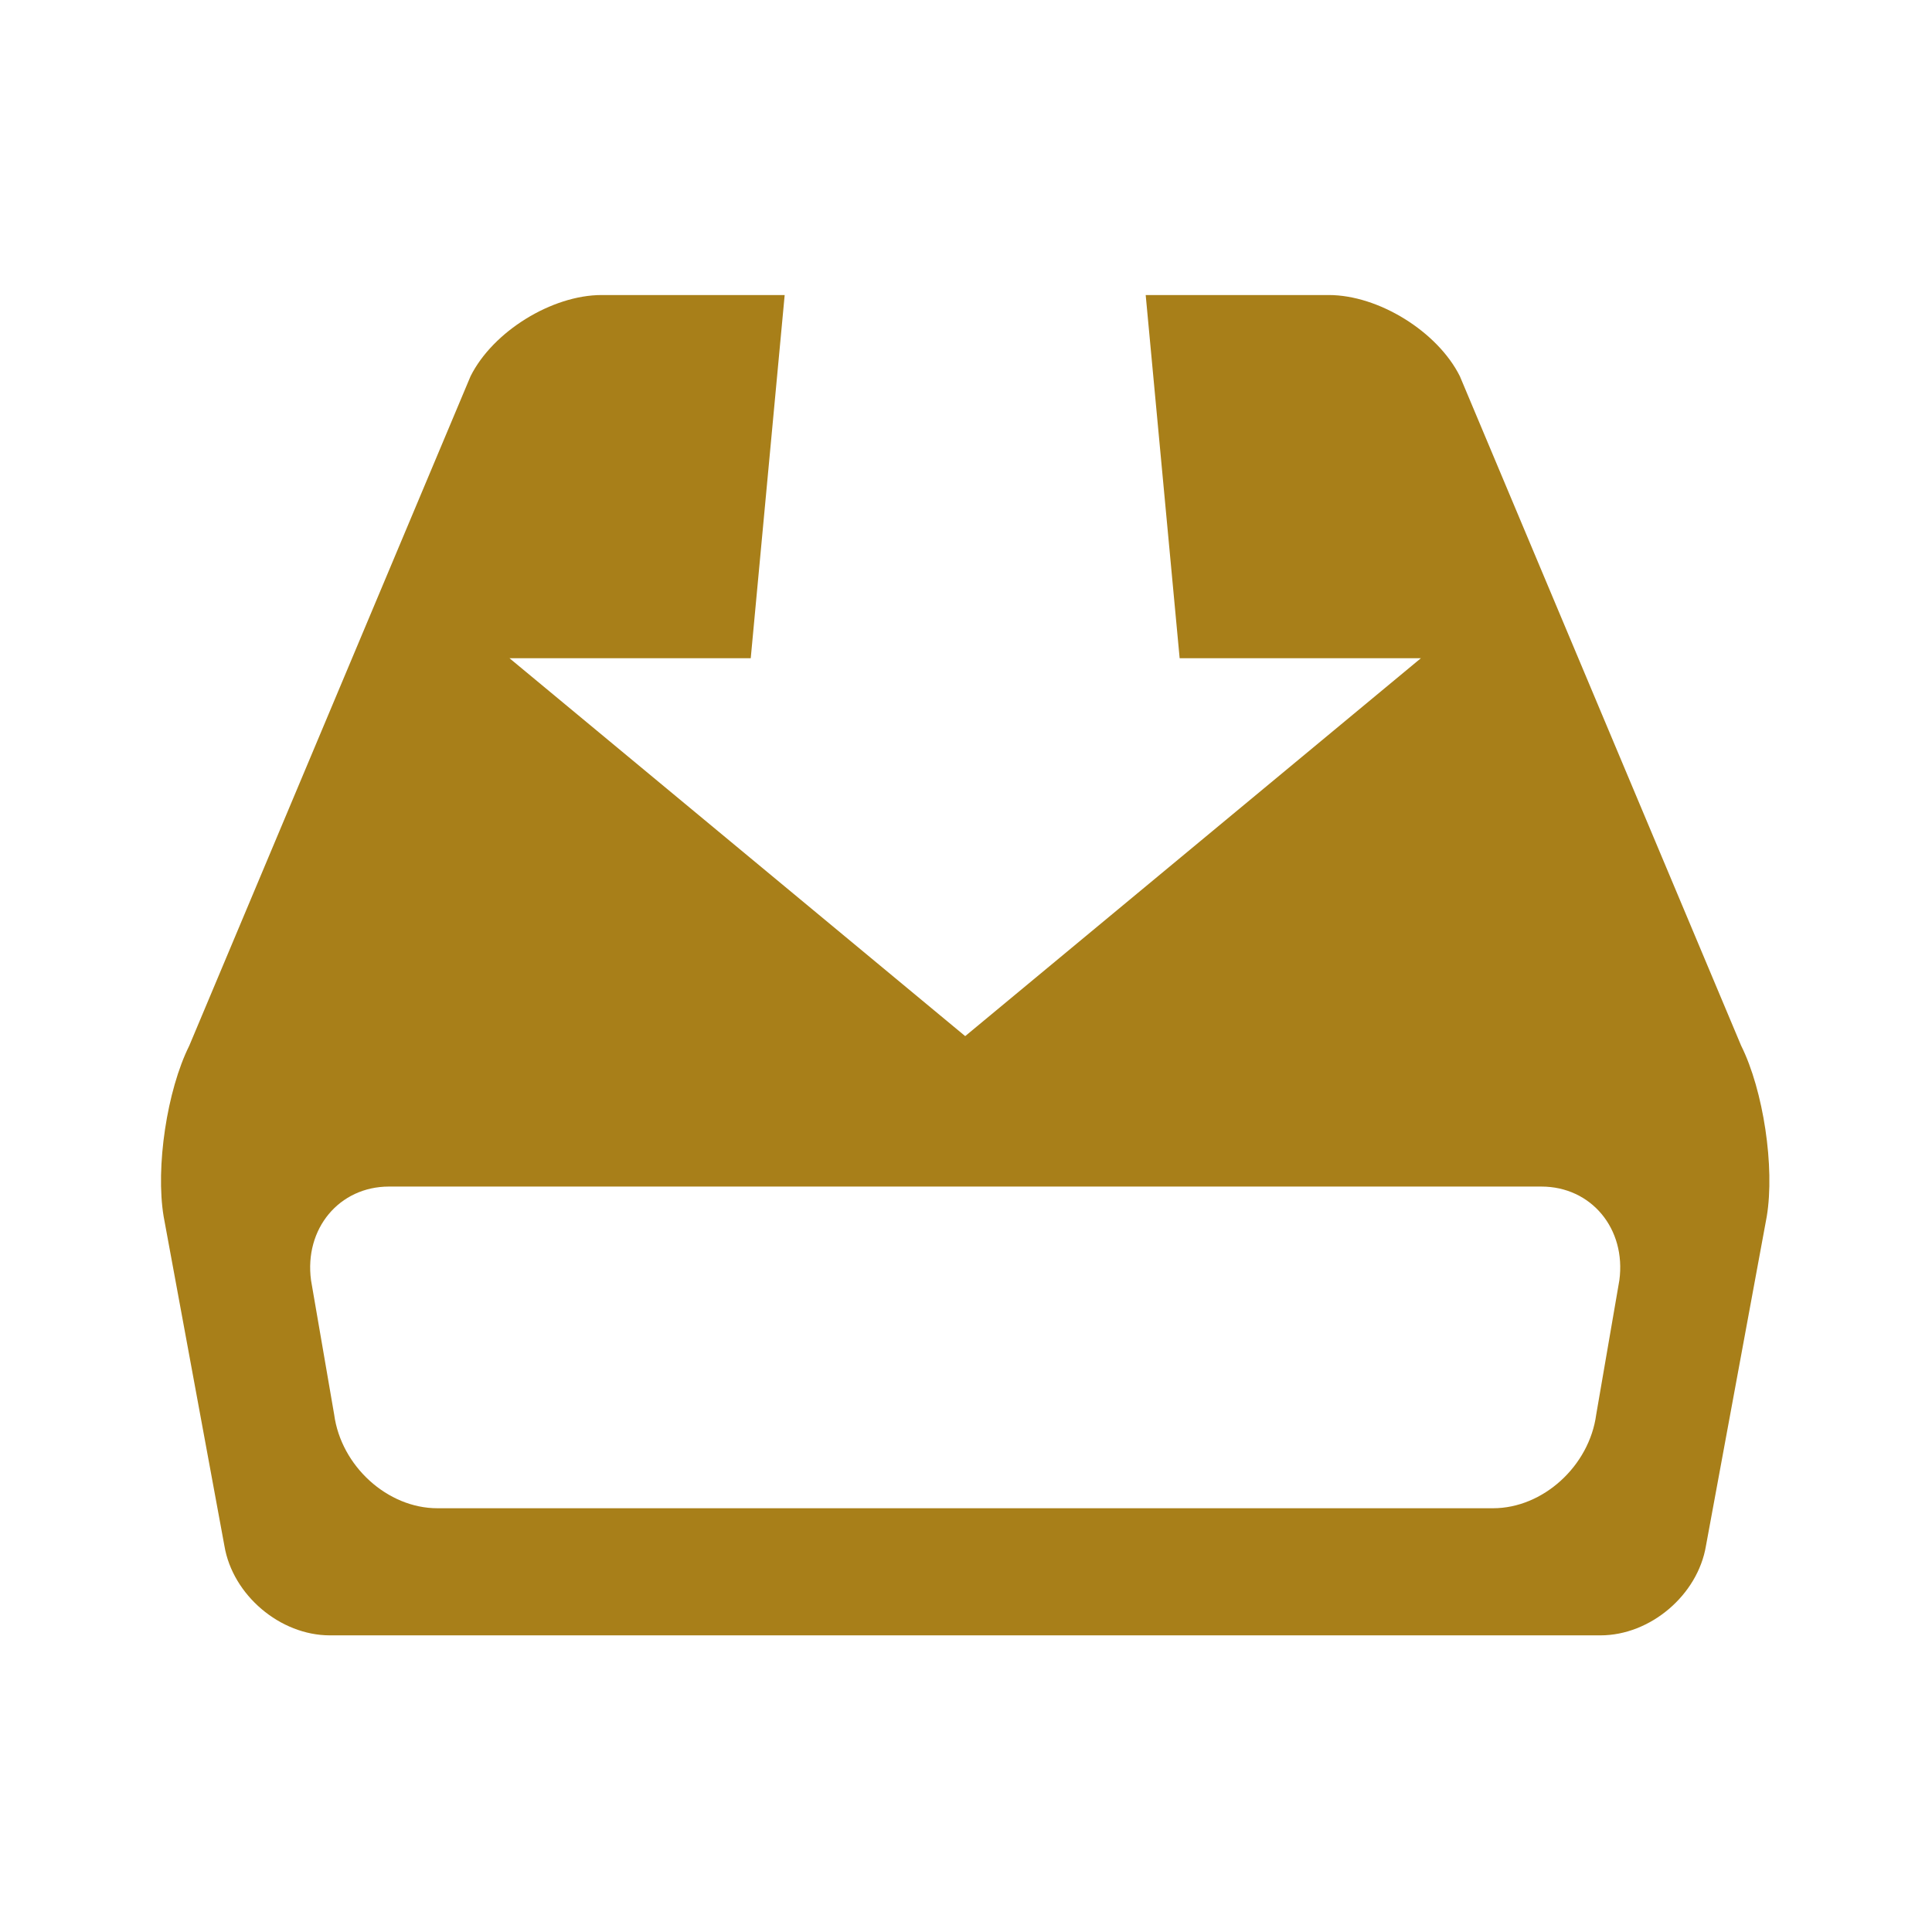 <?xml version="1.0" encoding="UTF-8" standalone="no"?>
<svg xmlns:rdf="http://www.w3.org/1999/02/22-rdf-syntax-ns#" xmlns="http://www.w3.org/2000/svg" xml:space="preserve" viewBox="0 0 24 24" height="24" width="24" version="1.1" y="0px" x="0px" xmlns:cc="http://creativecommons.org/ns#" xmlns:dc="http://purl.org/dc/elements/1.1/"><g fill="#A87F19" transform="matrix(.222 0 0 .222 2 2)"><g fill="#A87F19"><path fill="#A87F19" d="m88.42 49.504-15.74-37.461c-1.248-2.498-4.549-4.543-7.336-4.543h-10.244l1.9 20.322h13.5l-25.5 21.147-25.5-21.147h13.5l1.899-20.322h-10.241c-2.789 0-6.09 2.045-7.336 4.543l-15.74 37.461c-1.248 2.5-1.893 6.801-1.434 9.557l3.4 18.428c0.46 2.755 3.116 5.011 5.903 5.011h71.098c2.789 0 5.443-2.256 5.902-5.012l3.402-18.428c0.458-2.755-0.187-7.056-1.433-9.556zm-6.815 13.126-1.295 7.514c-0.387 2.885-2.984 5.243-5.771 5.243h-59.076c-2.787 0-5.385-2.358-5.773-5.243l-1.295-7.514c-0.387-2.885 1.578-5.243 4.365-5.243h64.48c2.789 0 4.752 2.358 4.365 5.243z"/></g></g></svg>

